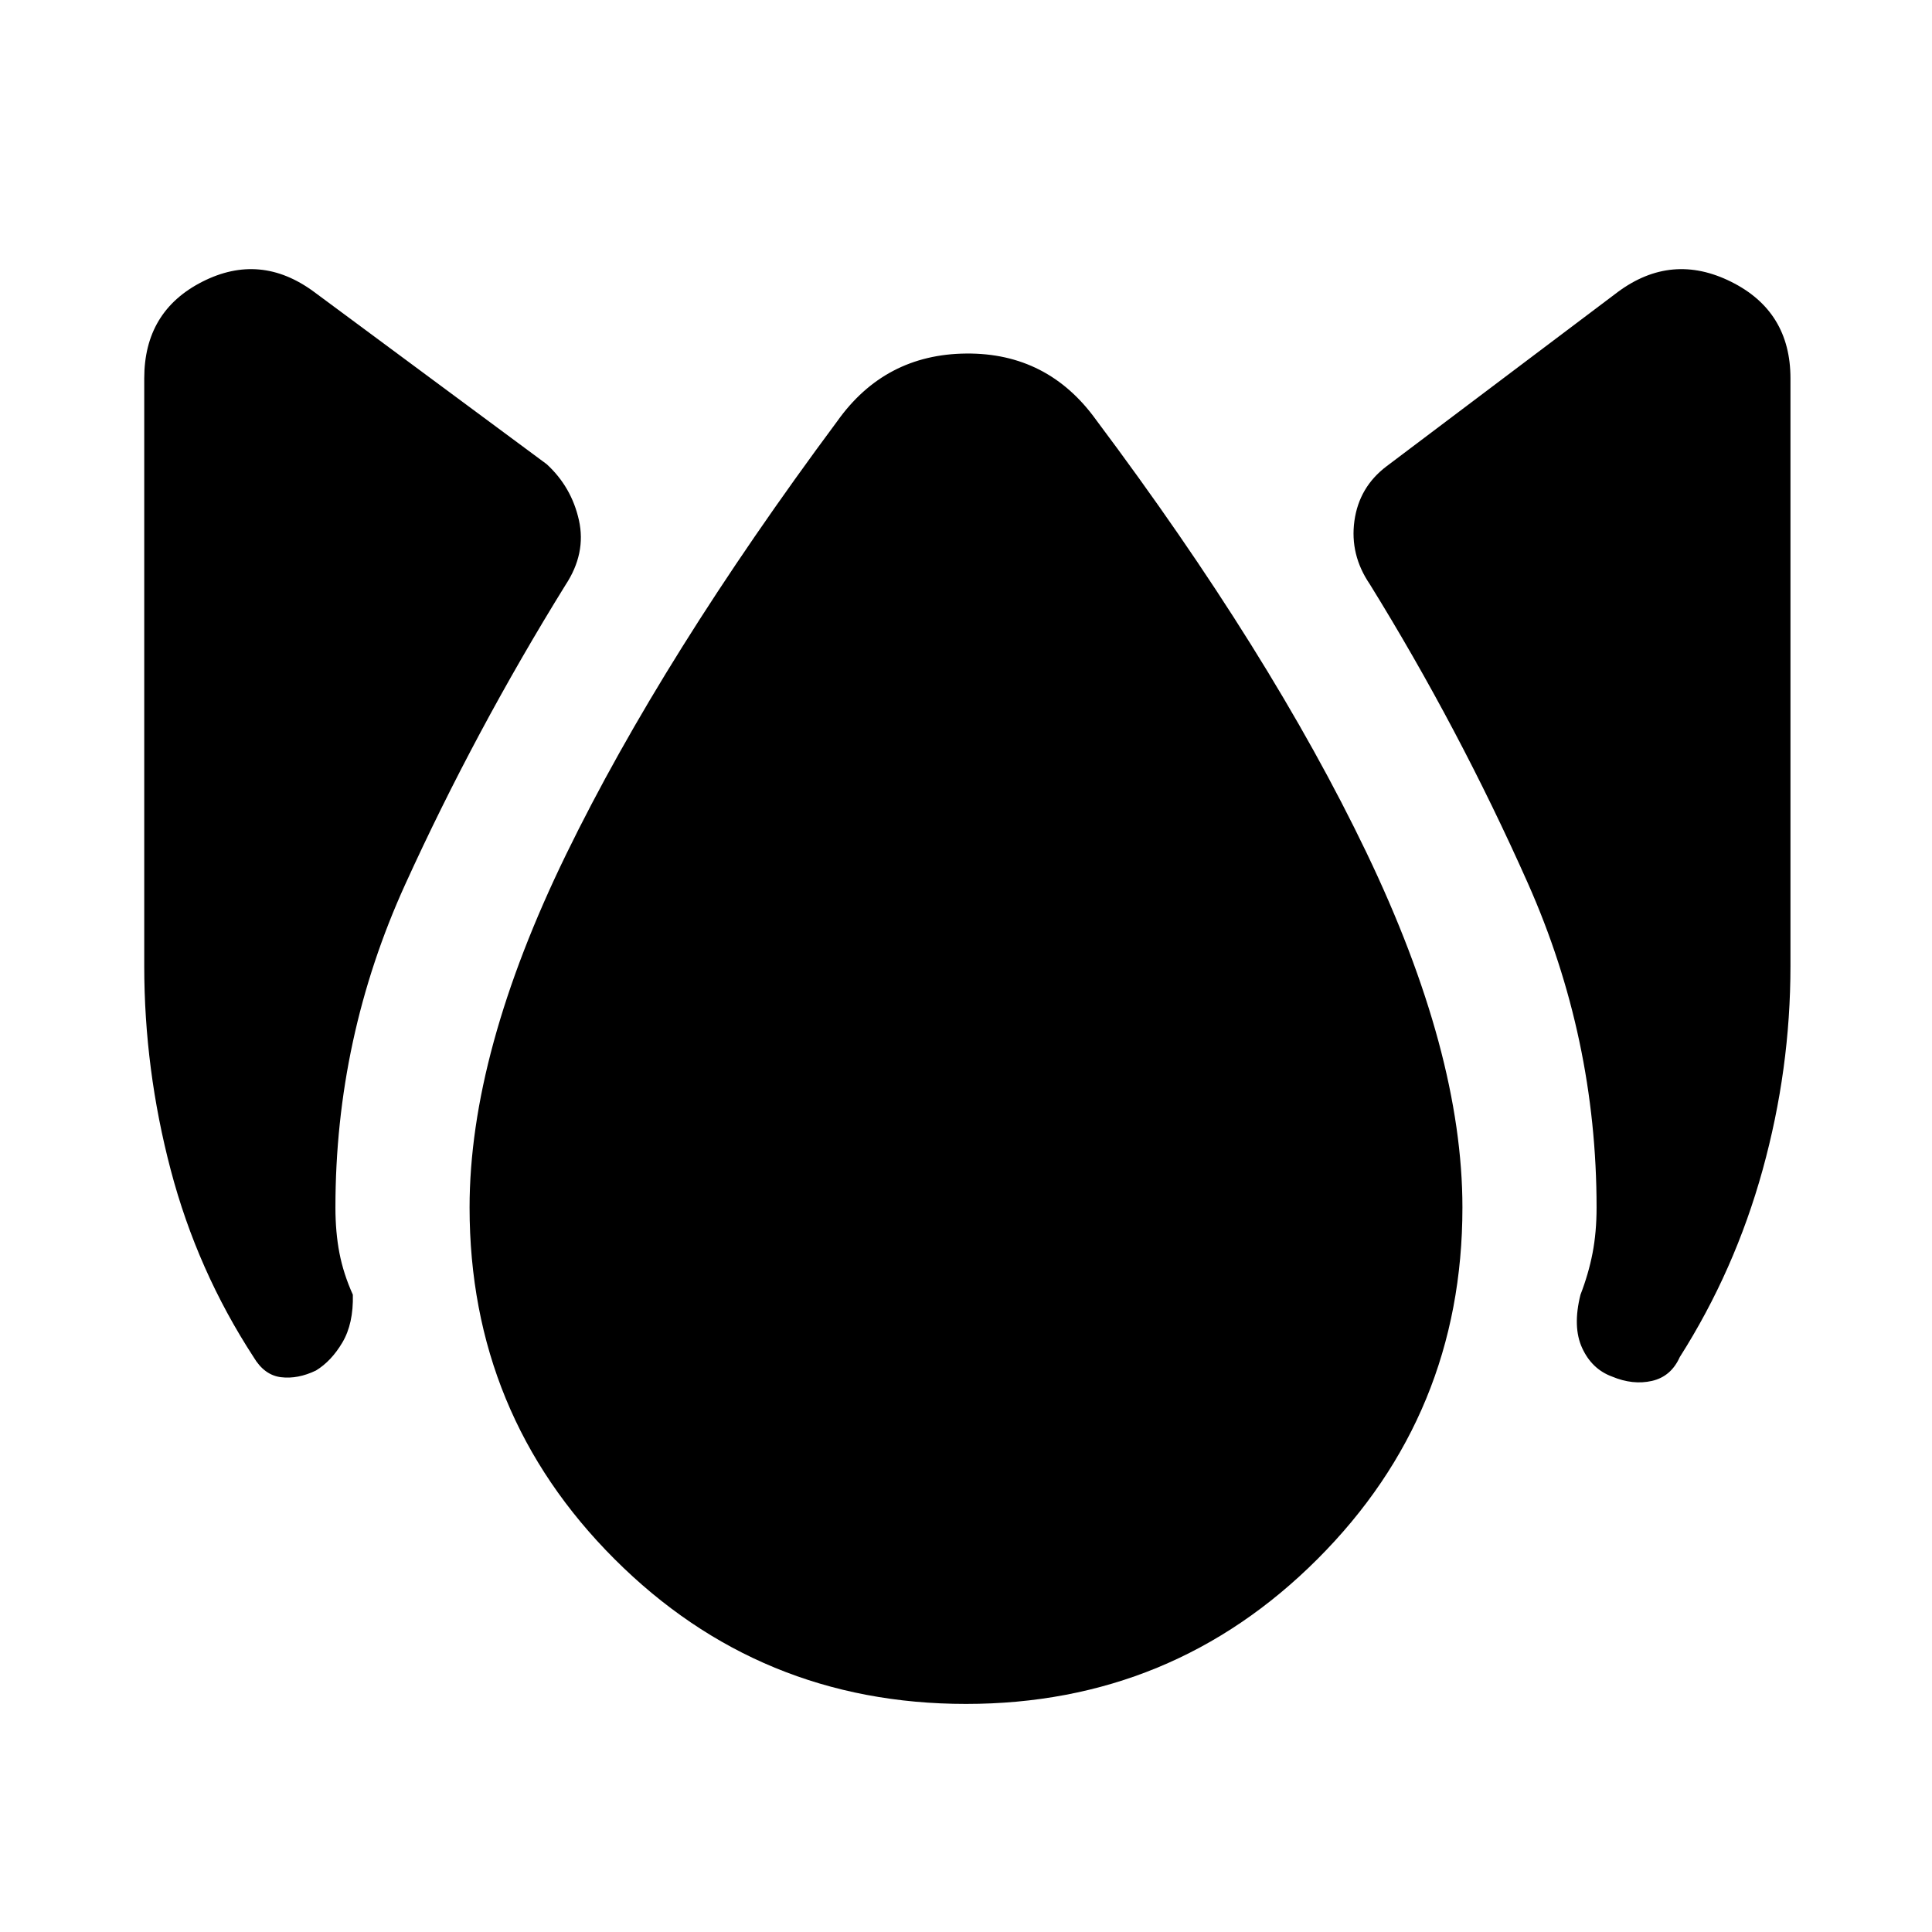 <svg xmlns="http://www.w3.org/2000/svg" height="40" viewBox="0 -960 960 960" width="40"><path d="M157-279q-9 4.33-17.33 3.33-8.34-1-13.67-10-28-43-41.17-93-13.16-50-13.16-101.33v-292q0-33.33 28.83-48 28.83-14.67 55.5 5l115.67 85.67q12.33 11.33 16 27.83 3.66 16.5-6.67 32.17-45 72.66-79.67 148.83-34.66 76.17-34.66 160.5 0 12.33 2 22.67 2 10.33 6.66 20.67.34 14.33-5.16 23.66T157-279Zm323 165.67q-102.67 0-174.67-72-72-72-72-174.67 0-77 48-175.5T416-750.67q23.67-33.33 64.17-33.66 40.5-.34 64.5 33 86.66 115.66 134.33 215Q726.67-437 726.67-360q0 102.67-72 174.67-72 72-174.67 72ZM801-276q-10-3.67-14.83-14.17-4.84-10.5-.84-26.49 4-10.34 6-20.67 2-10.34 2-22.67 0-84.33-34.16-161.17Q725-598 680.67-669.67q-10-14.66-7.67-31.5 2.33-16.83 16-27.16L804-815q26.67-19.67 56.17-5 29.5 14.67 29.5 48v292q0 51.33-13.84 101.33-13.83 50-41.16 93-4.34 9.67-13.84 11.84-9.5 2.16-19.83-2.17Z"/></svg>